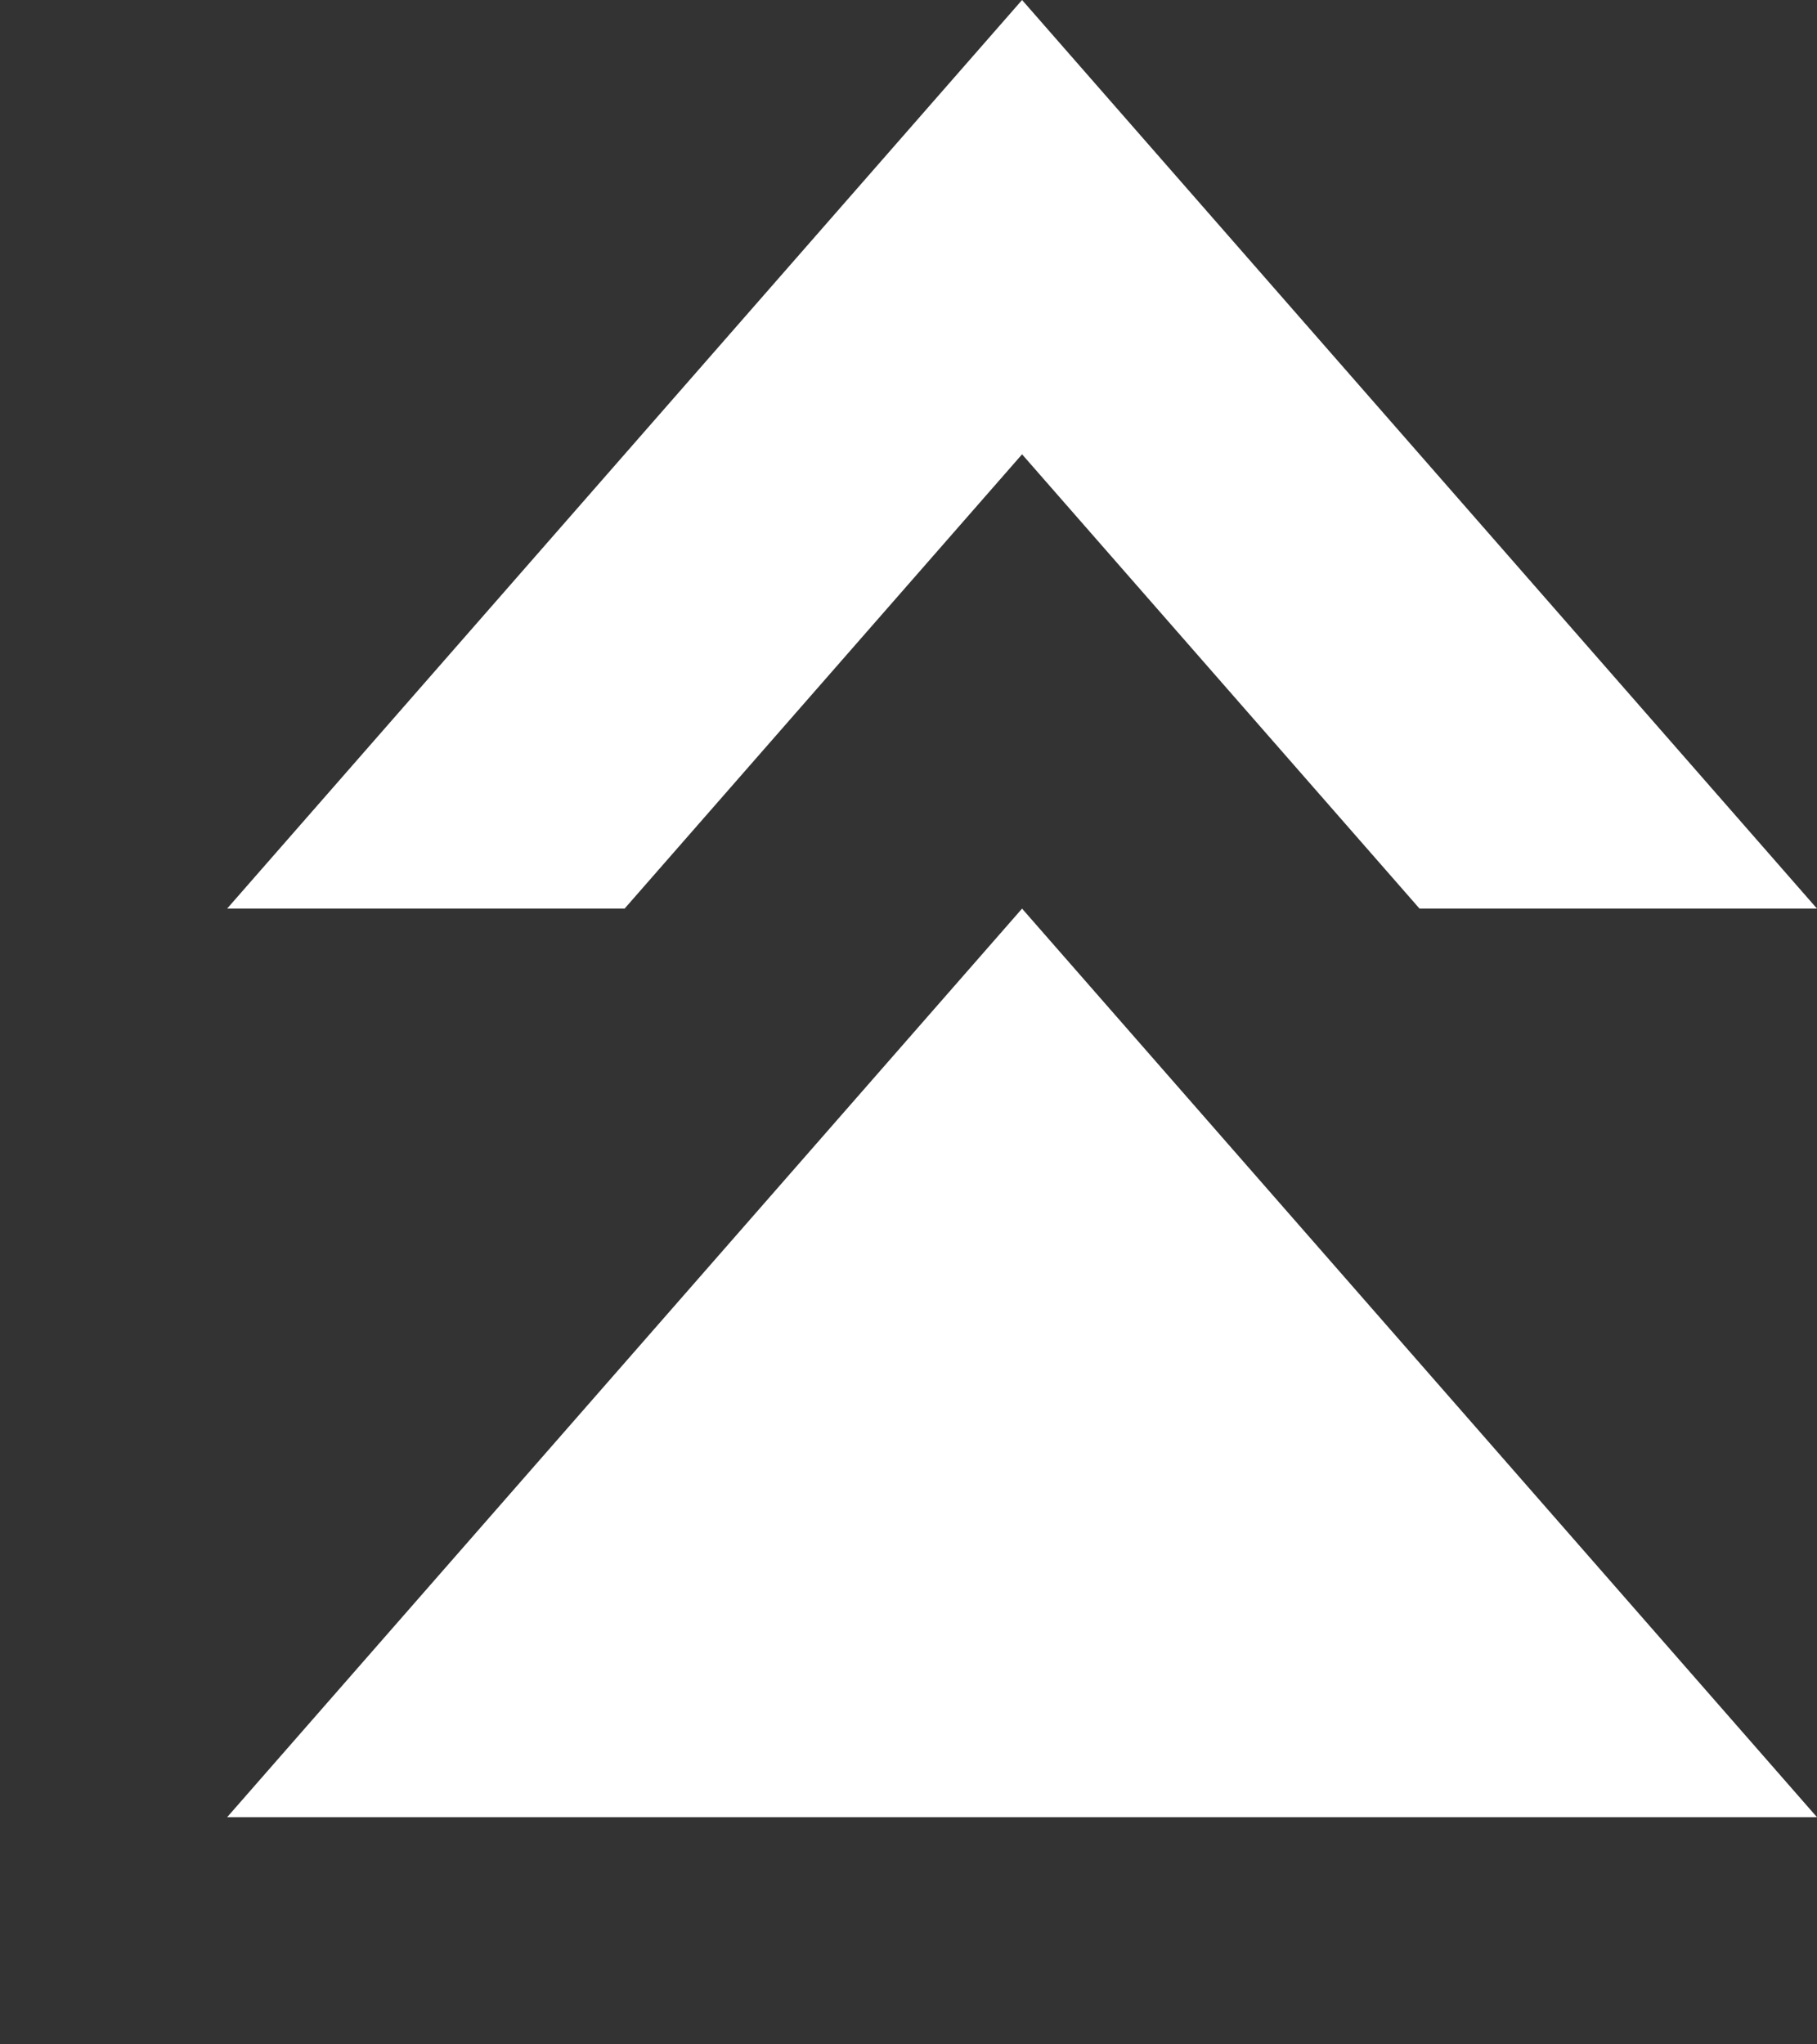 <svg xmlns="http://www.w3.org/2000/svg" viewBox="0 0 8 9" width="8" height="9">
	<rect x="0" y="0" width="8" height="9" fill="#333333" stroke="none"/>
	<style>
		tspan { white-space:pre }
		.shp0 { fill: #ffffff } 
	</style>
	<g id="Filter Panel 2 (Active)">
		<g id="Collapse all">
			<path id="Shape 528 copy 7" class="shp0" d="M1,8h7l-3.5,-4z" />
			<path id="Shape 528 copy 7" class="shp0" d="M4.5,0l3.5,4l-1.75,0l-1.75,-2l-1.75,2h-1.75z" />
		</g>
	</g>
</svg>